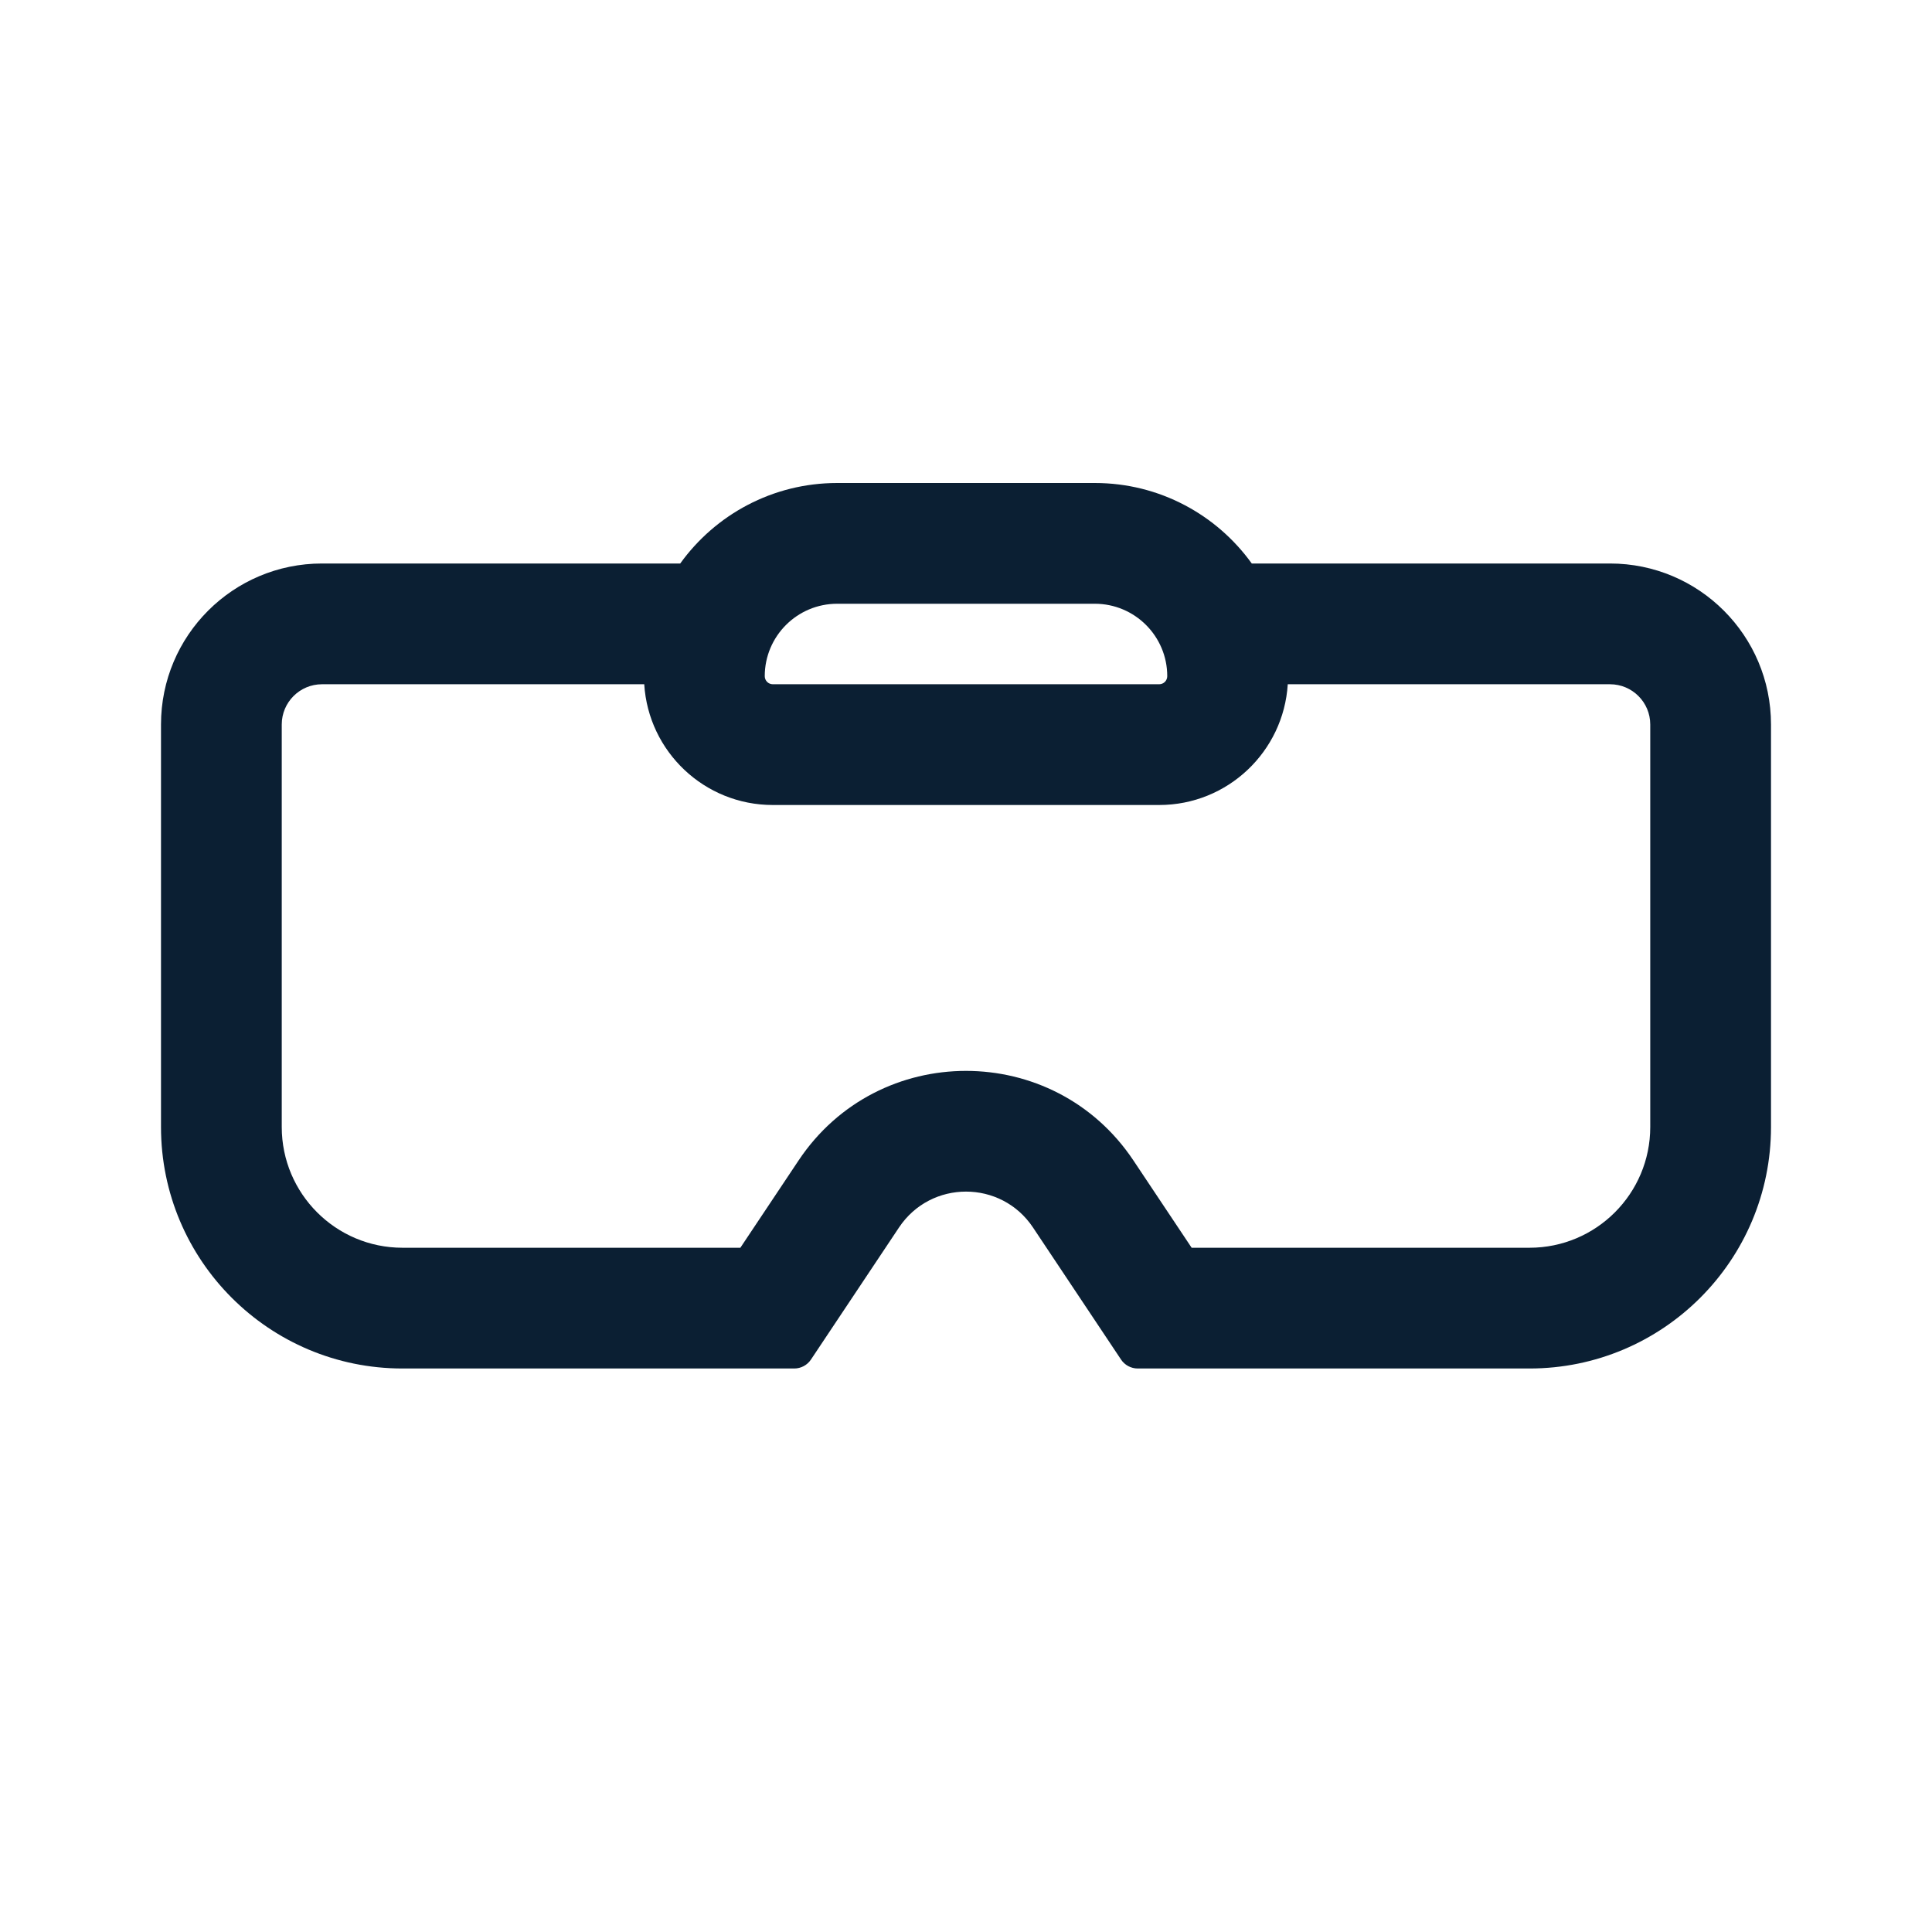 <svg width="24" height="24" viewBox="0 0 24 24" fill="none" xmlns="http://www.w3.org/2000/svg">
<path fill-rule="evenodd" clip-rule="evenodd" d="M9.6 8.5H14.4C14.455 8.5 14.5 8.455 14.5 8.4C14.5 7.903 14.097 7.5 13.6 7.5H10.4C9.903 7.5 9.5 7.903 9.5 8.4C9.5 8.455 9.545 8.5 9.6 8.5ZM8.003 8.5C8.055 9.337 8.75 10 9.6 10H14.4C15.25 10 15.945 9.337 15.997 8.5H20C20.276 8.5 20.5 8.724 20.5 9V14C20.5 14.828 19.828 15.5 19 15.5H14.803L14.08 14.416C13.091 12.932 10.909 12.932 9.92 14.416L9.197 15.5H5C4.172 15.5 3.5 14.828 3.5 14V9C3.5 8.724 3.724 8.5 4 8.5H8.003ZM8.45 7C8.886 6.394 9.597 6 10.4 6H13.6C14.403 6 15.114 6.394 15.55 7H20C21.105 7 22 7.895 22 9V14C22 15.657 20.657 17 19 17H14.134C14.05 17 13.972 16.958 13.926 16.889L12.832 15.248C12.436 14.654 11.564 14.654 11.168 15.248L10.074 16.889C10.028 16.958 9.95 17 9.866 17H5C3.343 17 2 15.657 2 14V9C2 7.895 2.895 7 4 7H8.45Z" fill="#0B1F33"/>
</svg>
